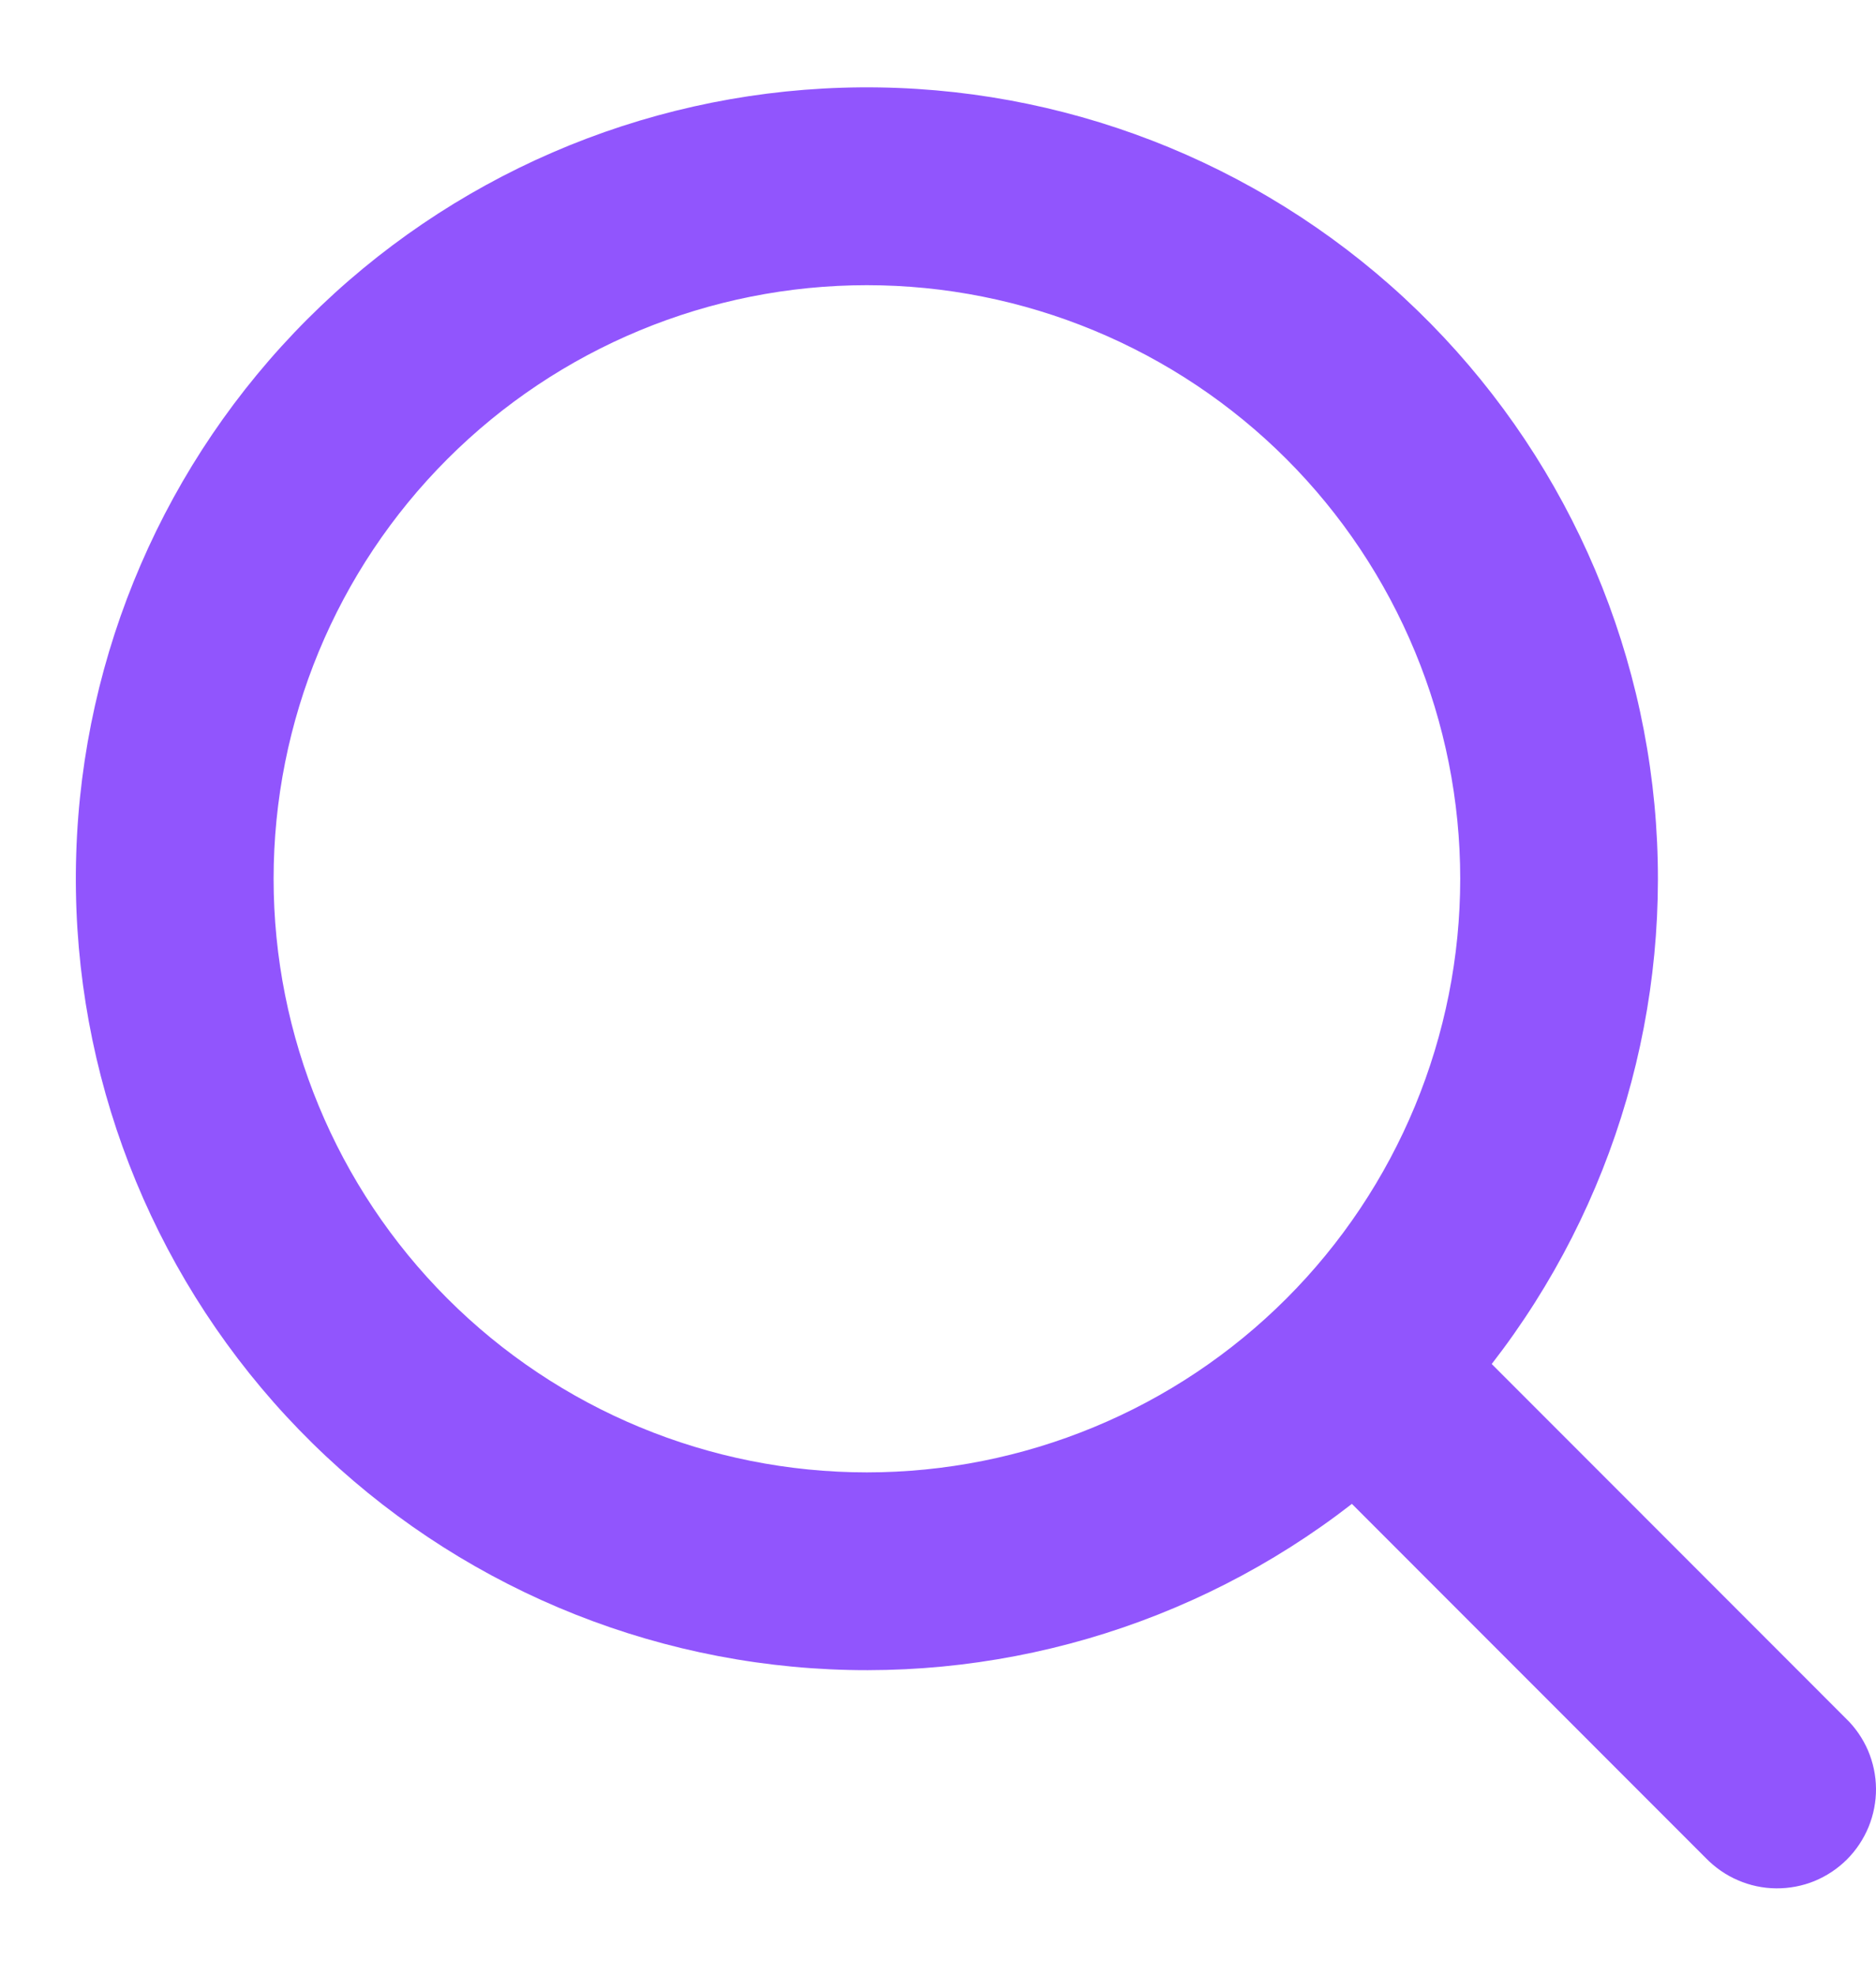 <svg width="19" height="20" viewBox="0 0 19 20" fill="none" xmlns="http://www.w3.org/2000/svg">
<path d="M8.78 14.905C9.569 14.905 10.35 14.749 11.079 14.447C11.808 14.146 12.471 13.703 13.029 13.145C13.587 12.587 14.029 11.925 14.331 11.196C14.633 10.466 14.789 9.685 14.789 8.896C14.789 8.107 14.633 7.326 14.331 6.597C14.029 5.868 13.587 5.205 13.029 4.647C12.471 4.089 11.808 3.647 11.079 3.345C10.35 3.043 9.569 2.887 8.78 2.887C7.186 2.887 5.658 3.52 4.531 4.647C3.404 5.774 2.771 7.302 2.771 8.896C2.771 10.49 3.404 12.018 4.531 13.145C5.658 14.272 7.186 14.905 8.78 14.905ZM15.109 13.809L18.694 17.395C18.79 17.487 18.866 17.598 18.919 17.72C18.971 17.842 18.999 17.974 19 18.106C19.001 18.239 18.975 18.371 18.925 18.494C18.874 18.617 18.8 18.729 18.706 18.823C18.612 18.917 18.5 18.991 18.377 19.042C18.254 19.092 18.122 19.117 17.989 19.116C17.856 19.115 17.724 19.087 17.602 19.034C17.48 18.982 17.37 18.905 17.277 18.81L13.692 15.224C12.082 16.474 10.056 17.063 8.028 16.872C5.998 16.681 4.119 15.723 2.771 14.195C1.423 12.666 0.708 10.682 0.772 8.645C0.835 6.608 1.673 4.671 3.114 3.23C4.555 1.789 6.491 0.952 8.528 0.888C10.565 0.824 12.55 1.539 14.079 2.887C15.607 4.235 16.564 6.115 16.756 8.144C16.947 10.173 16.358 12.198 15.108 13.808L15.109 13.809Z" fill="#9155FD"/>
</svg>
